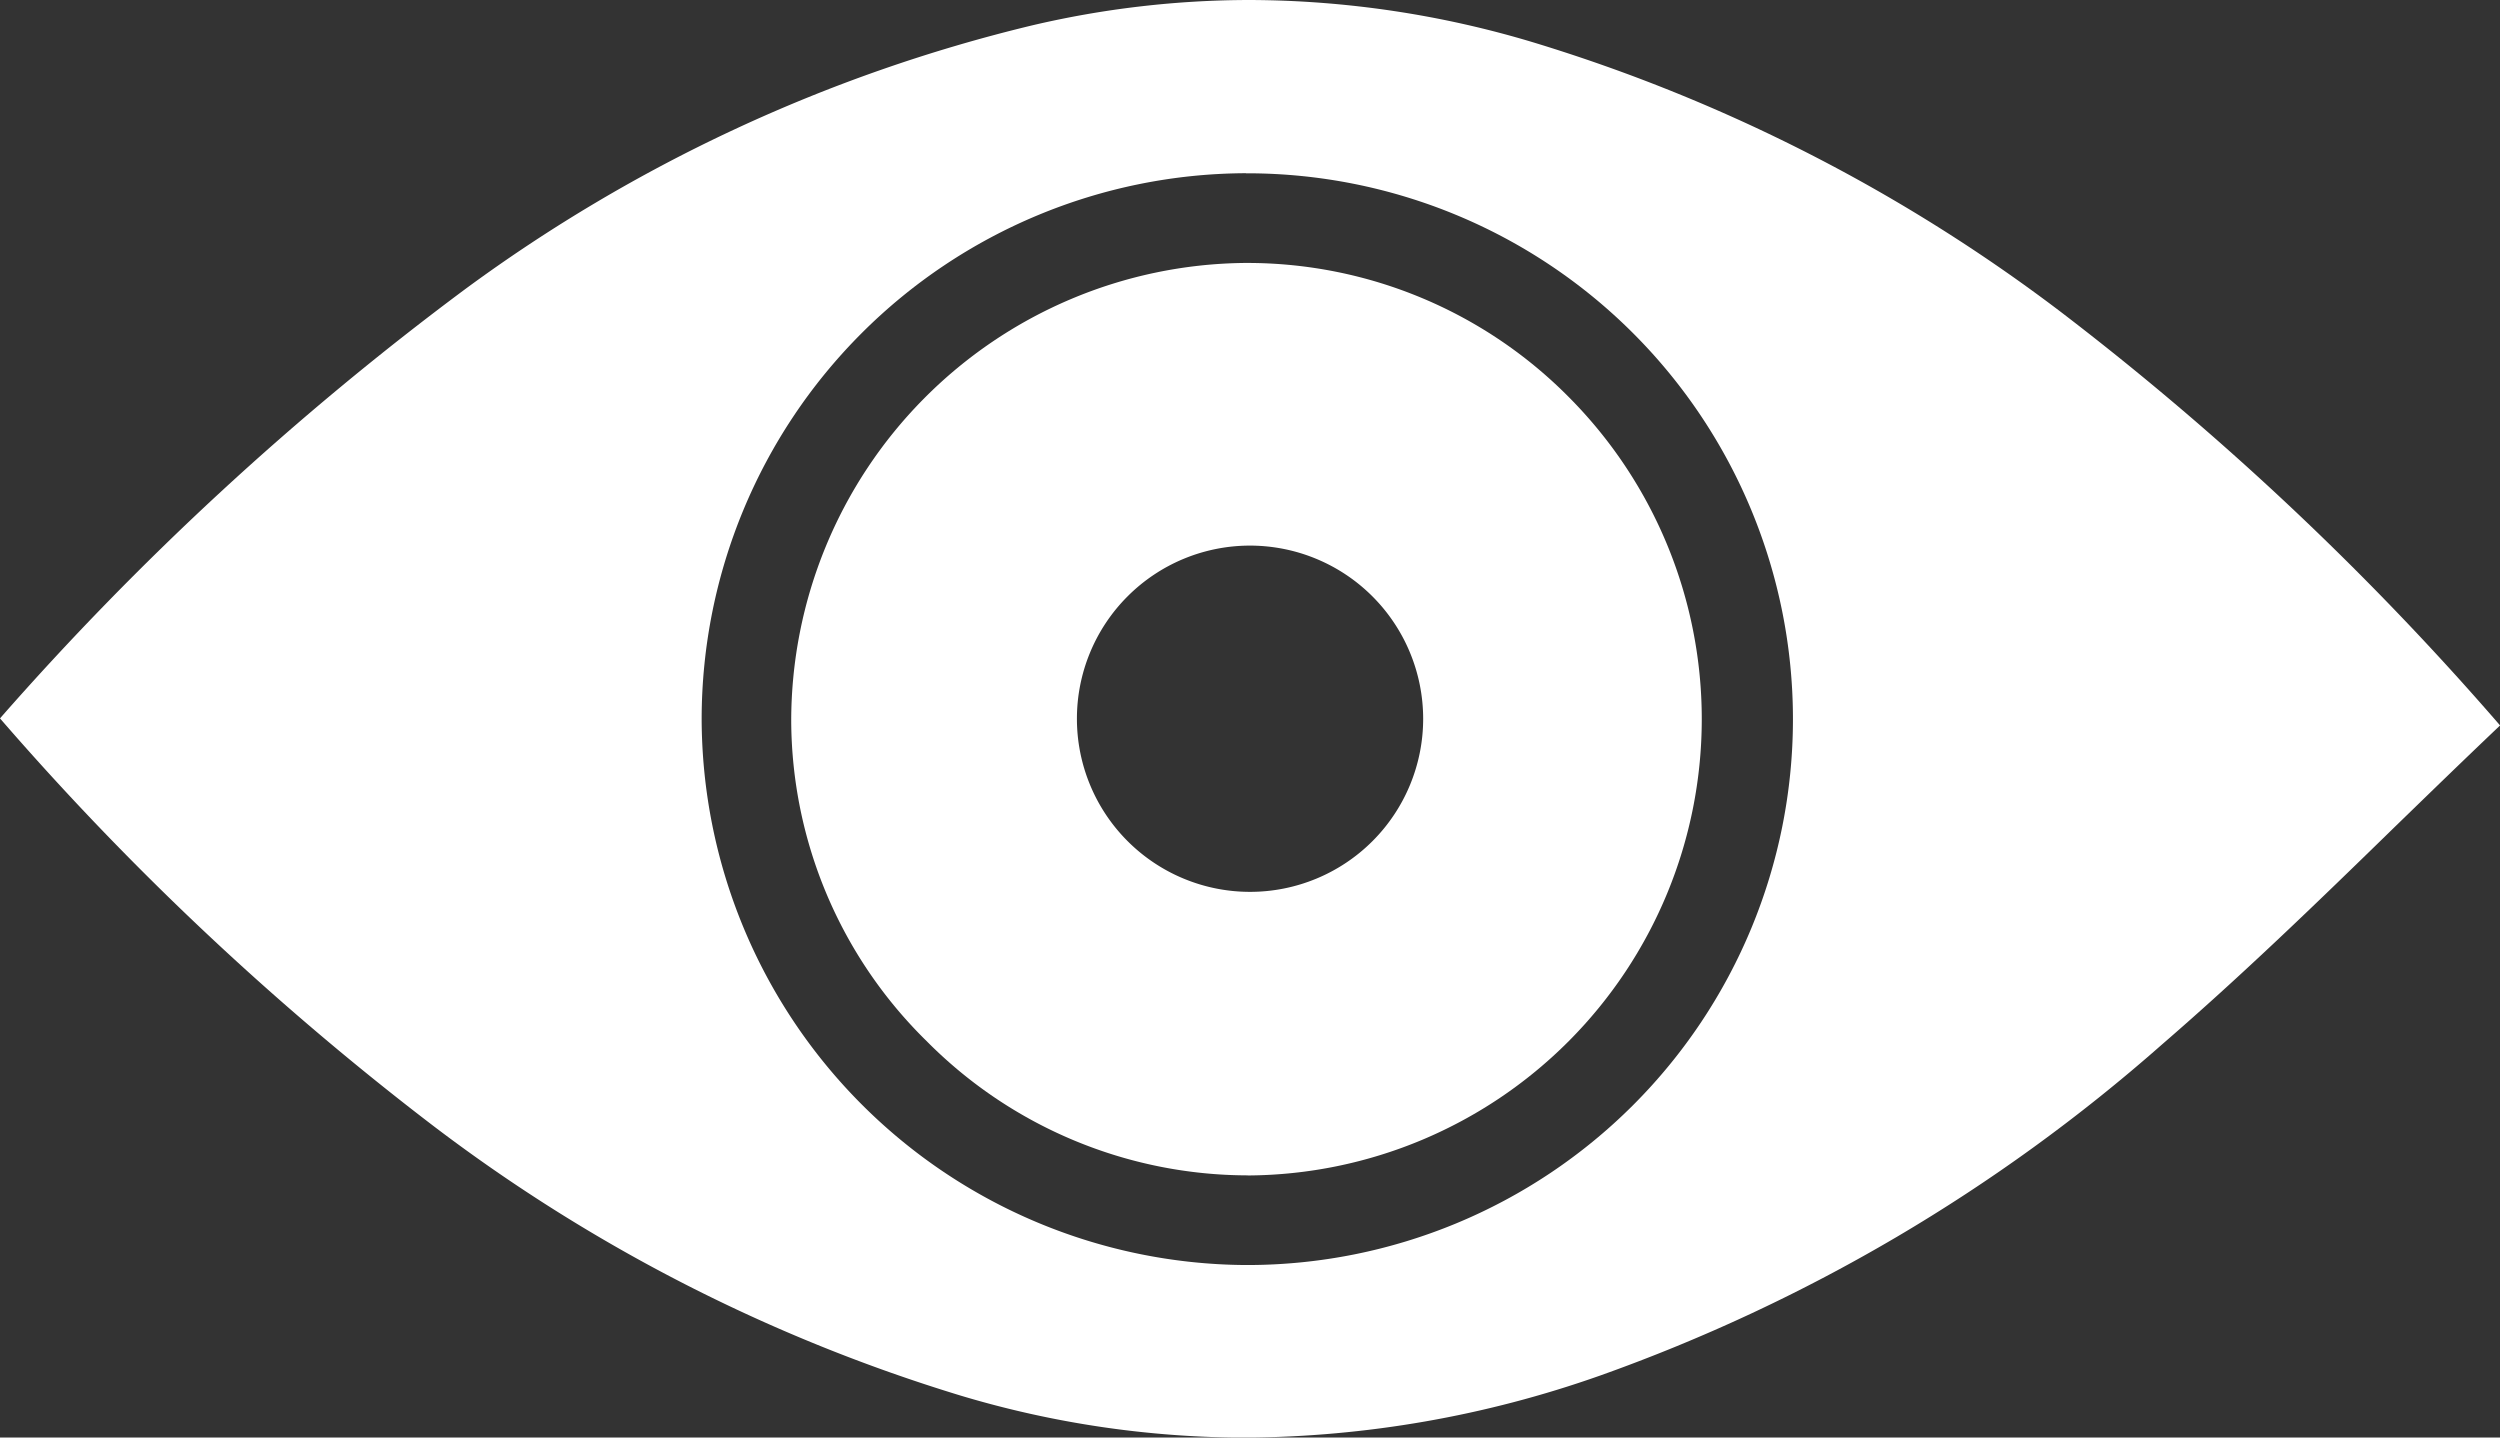 <svg xmlns="http://www.w3.org/2000/svg" xmlns:xlink="http://www.w3.org/1999/xlink" width="28.693" height="16.499" viewBox="0 0 28.693 16.499">
  <rect x="0" y="0" width="28.693" height="16.499" fill="#333333" stroke="none"/>
  <defs>
    <clipPath id="clip-path">
      <path id="Clip_2" data-name="Clip 2" d="M0,0H28.693V16.5H0Z" transform="translate(0 0.501)" fill="none"/>
    </clipPath>
  </defs>
  <g id="Group_6" data-name="Group 6" transform="translate(0 -1)">
    <g id="Group_3" data-name="Group 3" transform="translate(0 0.499)">
      <path id="Clip_2-2" data-name="Clip 2" d="M0,0H28.693V16.5H0Z" transform="translate(0 0.501)" fill="none"/>
      <g id="Group_3-2" data-name="Group 3" clip-path="url(#clip-path)">
        <path id="Fill_1" data-name="Fill 1" d="M14.292,16.5a11.415,11.415,0,0,1-3.265-.482,19.255,19.255,0,0,1-6.034-3.081A33.406,33.406,0,0,1,0,8.245,34.376,34.376,0,0,1,5.337,3.32,18.133,18.133,0,0,1,11.843.292,10.96,10.96,0,0,1,14.343,0,11.4,11.4,0,0,1,17.61.49a19.276,19.276,0,0,1,6.041,3.089,33.843,33.843,0,0,1,5.043,4.747c-.409.388-.815.783-1.208,1.164-.9.878-1.756,1.706-2.675,2.5a19.777,19.777,0,0,1-6.453,3.8A12.434,12.434,0,0,1,14.292,16.5ZM14.3,1.988h0A6.269,6.269,0,0,0,8.053,8.244a6.283,6.283,0,0,0,6.238,6.275h.022a6.265,6.265,0,1,0,0-12.53H14.3Z" transform="translate(0 0.501)" fill="#fff"/>
      </g>
    </g>
    <path id="Fill_4" data-name="Fill 4" d="M5.243,10.472H5.235A5.2,5.2,0,0,1,1.553,8.93,5.175,5.175,0,0,1,0,5.26,5.258,5.258,0,0,1,5.2,0h.042A5.192,5.192,0,0,1,8.931,1.546a5.238,5.238,0,0,1-3.688,8.927Zm.023-7.228A1.987,1.987,0,1,0,7.253,5.231,1.989,1.989,0,0,0,5.266,3.244Z" transform="translate(9.081 4.018)" fill="#fff"/>
  </g>
</svg>
